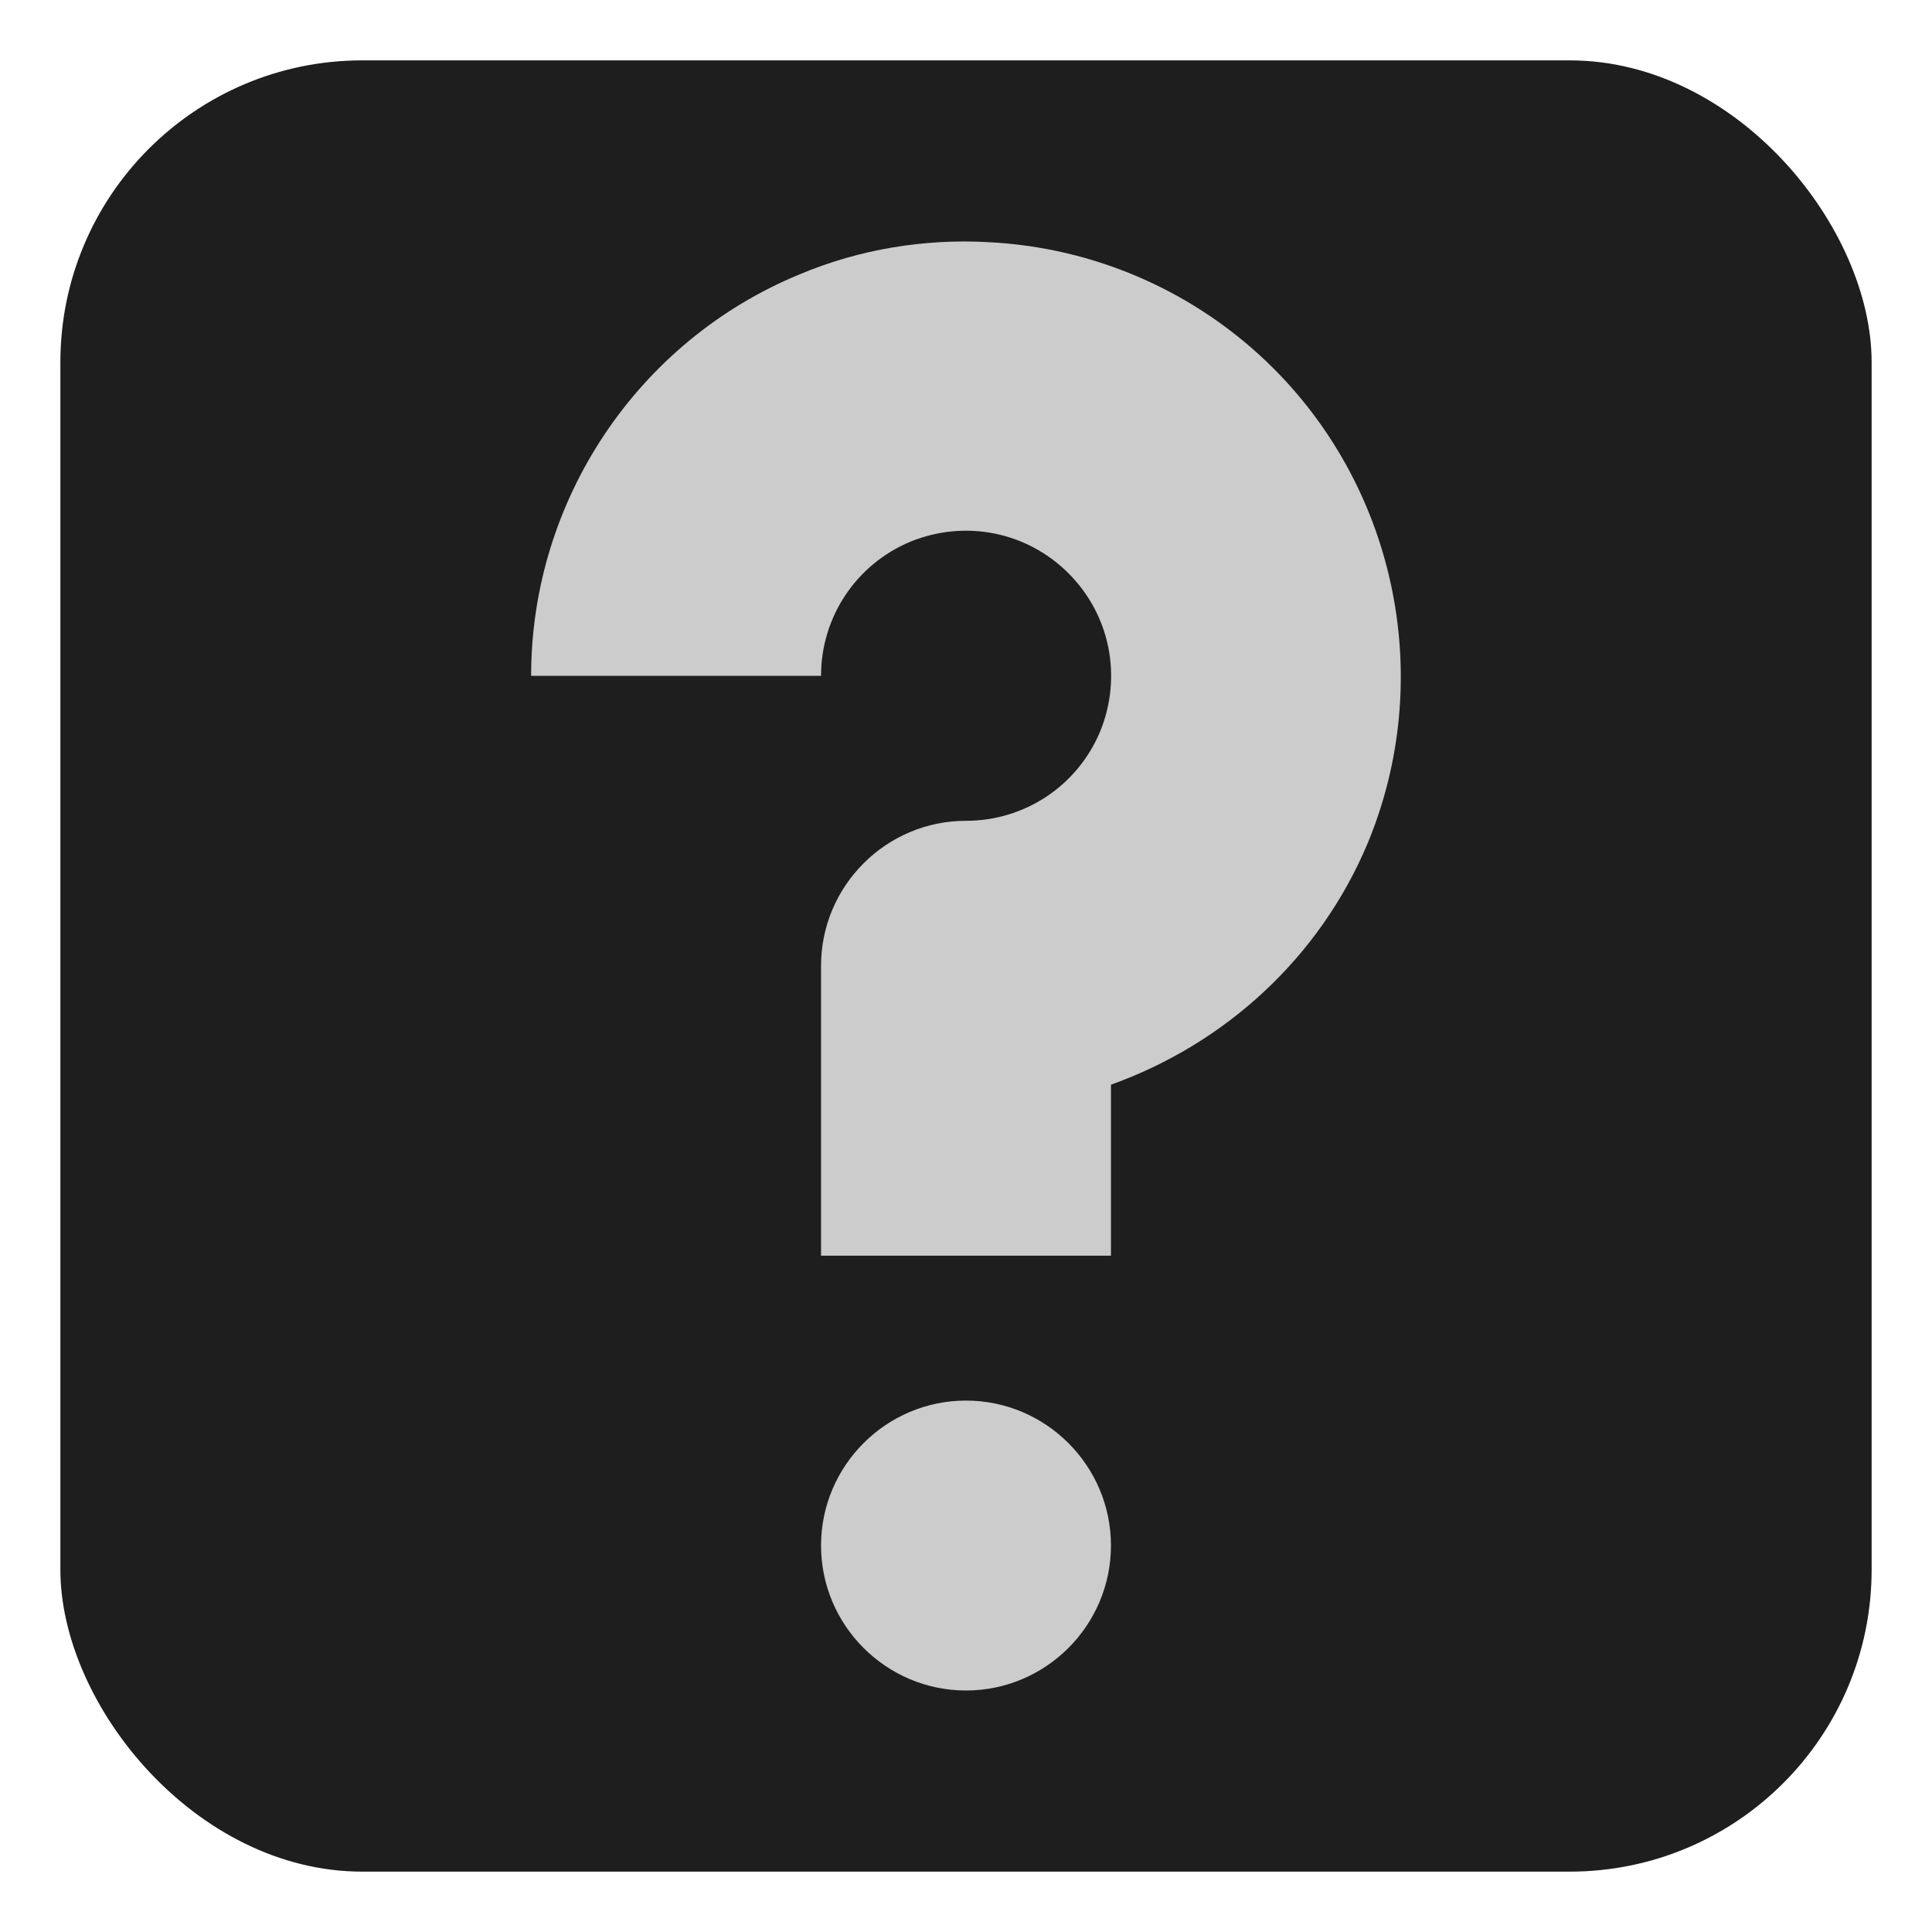 <?xml version="1.0" encoding="UTF-8" standalone="no"?>
<svg
   width="32"
   height="32"
   version="1"
   id="svg315"
   sodipodi:docname="emblem-question.svg"
   xml:space="preserve"
   inkscape:version="1.2.1 (9c6d41e410, 2022-07-14)"
   xmlns:inkscape="http://www.inkscape.org/namespaces/inkscape"
   xmlns:sodipodi="http://sodipodi.sourceforge.net/DTD/sodipodi-0.dtd"
   xmlns="http://www.w3.org/2000/svg"
   xmlns:svg="http://www.w3.org/2000/svg"><defs
     id="defs319" /><sodipodi:namedview
     id="namedview317"
     pagecolor="#505050"
     bordercolor="#ffffff"
     borderopacity="1"
     inkscape:showpageshadow="0"
     inkscape:pageopacity="0"
     inkscape:pagecheckerboard="1"
     inkscape:deskcolor="#505050"
     showgrid="false"
     inkscape:zoom="11.965573"
     inkscape:cx="-23.191535"
     inkscape:cy="12.703111"
     inkscape:window-width="2560"
     inkscape:window-height="1358"
     inkscape:window-x="0"
     inkscape:window-y="0"
     inkscape:window-maximized="1"
     inkscape:current-layer="svg315" /><rect
     style="fill:#1e1e1e;fill-opacity:1;stroke-width:1.91"
     id="rect303"
     width="30"
     height="30"
     x="1"
     y="1"
     rx="5"
     ry="5" /><g
     id="g468"
     transform="translate(76.473,2.462)"><path
       style="fill:#cccccc;fill-opacity:1;stroke-width:2.401"
       d="m -60.473,20.736 c 1.322,0 2.401,1.078 2.401,2.401 0,1.322 -1.078,2.401 -2.401,2.401 -1.322,0 -2.401,-1.078 -2.401,-2.401 0,-1.322 1.078,-2.401 2.401,-2.401 z"
       id="path291" /><path
       style="fill:#cccccc;fill-opacity:1;stroke-width:2.401"
       d="m -60.107,1.549 c 1.744,0.084 3.442,0.807 4.727,2.091 2.054,2.054 2.673,5.167 1.566,7.85 -0.797,1.913 -2.373,3.339 -4.258,4.014 v 2.832 h -4.802 v -4.802 c 0,-1.322 1.078,-2.401 2.401,-2.401 0.975,0 1.848,-0.581 2.223,-1.482 0.366,-0.9 0.169,-1.923 -0.525,-2.617 -0.694,-0.694 -1.716,-0.891 -2.617,-0.525 -0.9,0.375 -1.482,1.247 -1.482,2.223 h -4.802 c 0,-2.907 1.763,-5.543 4.445,-6.649 1.003,-0.422 2.073,-0.591 3.123,-0.535 z"
       id="path289" /></g></svg>
